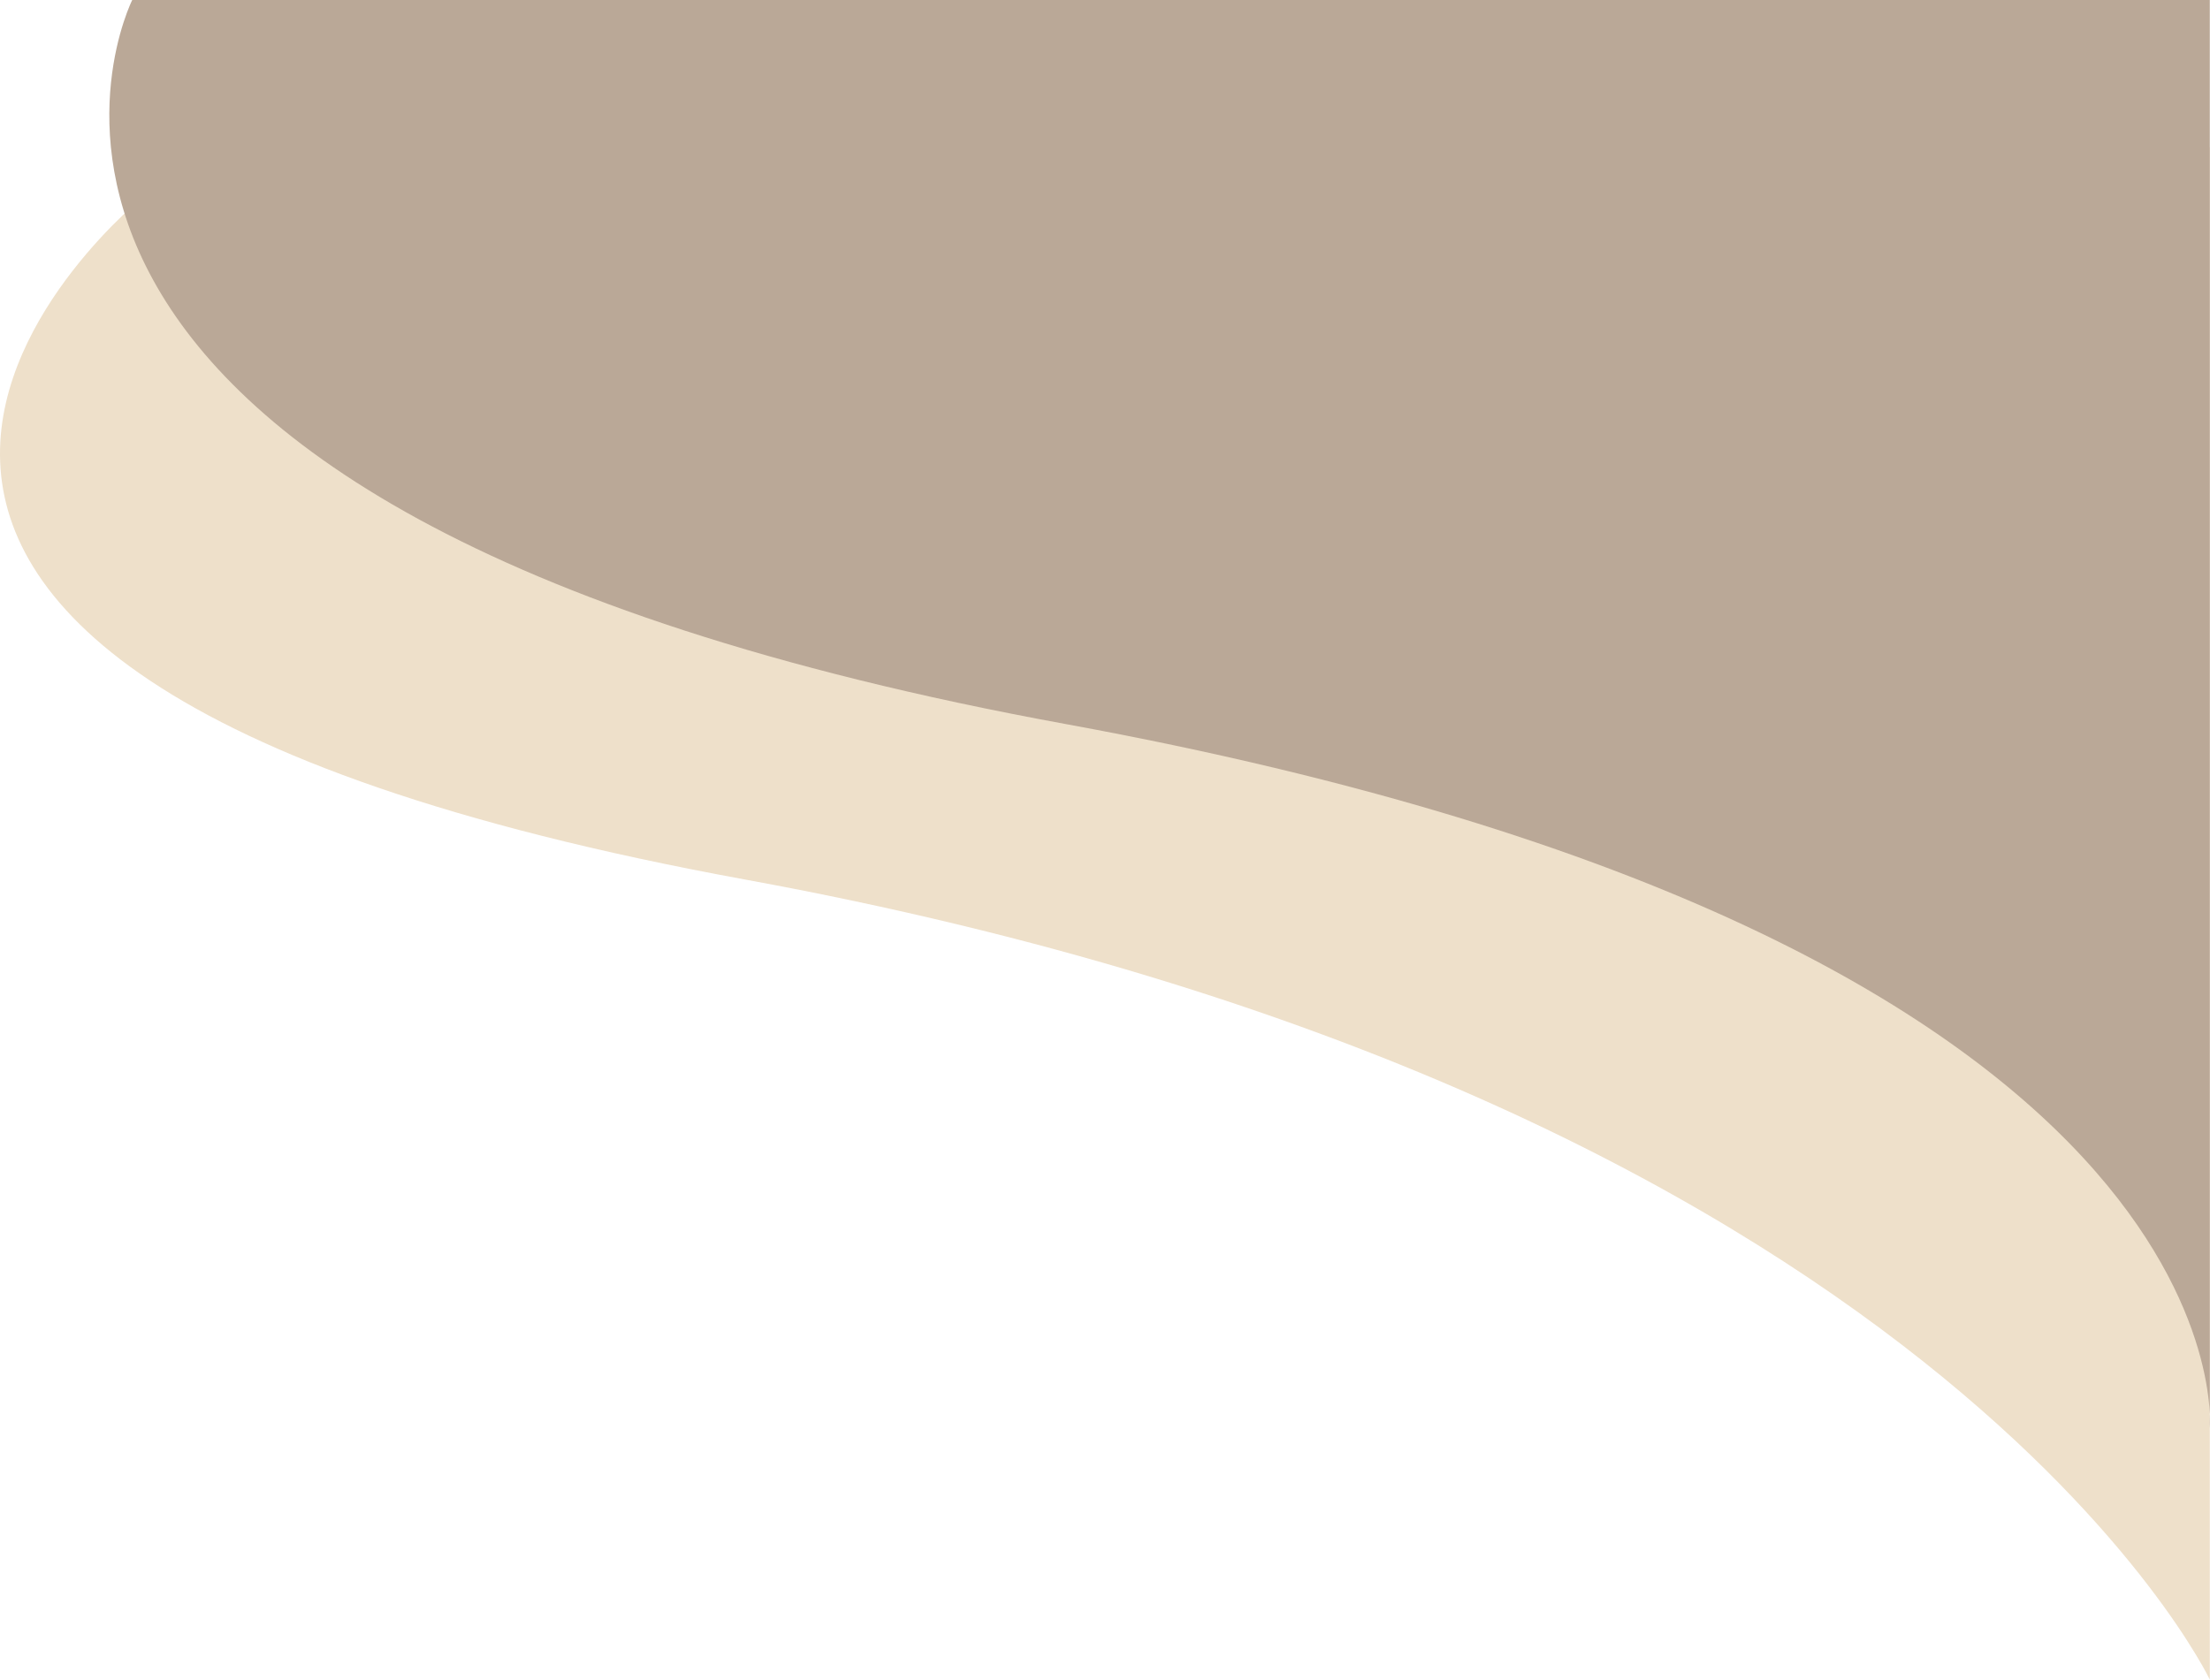 <svg xmlns="http://www.w3.org/2000/svg"  viewBox="0 0 544.785 414.151">
  <path id="Path_4" data-name="Path 4" d="M1409.931,11.587s-145.14,115.29,147.663,168.906,361.1,197.282,361.1,197.282V-.052Z" transform="translate(-1373.96 36.376)" fill="#eee0ca"/>
  <path id="Path_3" data-name="Path 3" d="M1406.558,25.624s-62.766,124.908,230.037,178.524,282.1,173.626,282.1,173.626V25.624Z" transform="translate(-1373.96 -25.624)" fill="#baa897"/>
</svg>
